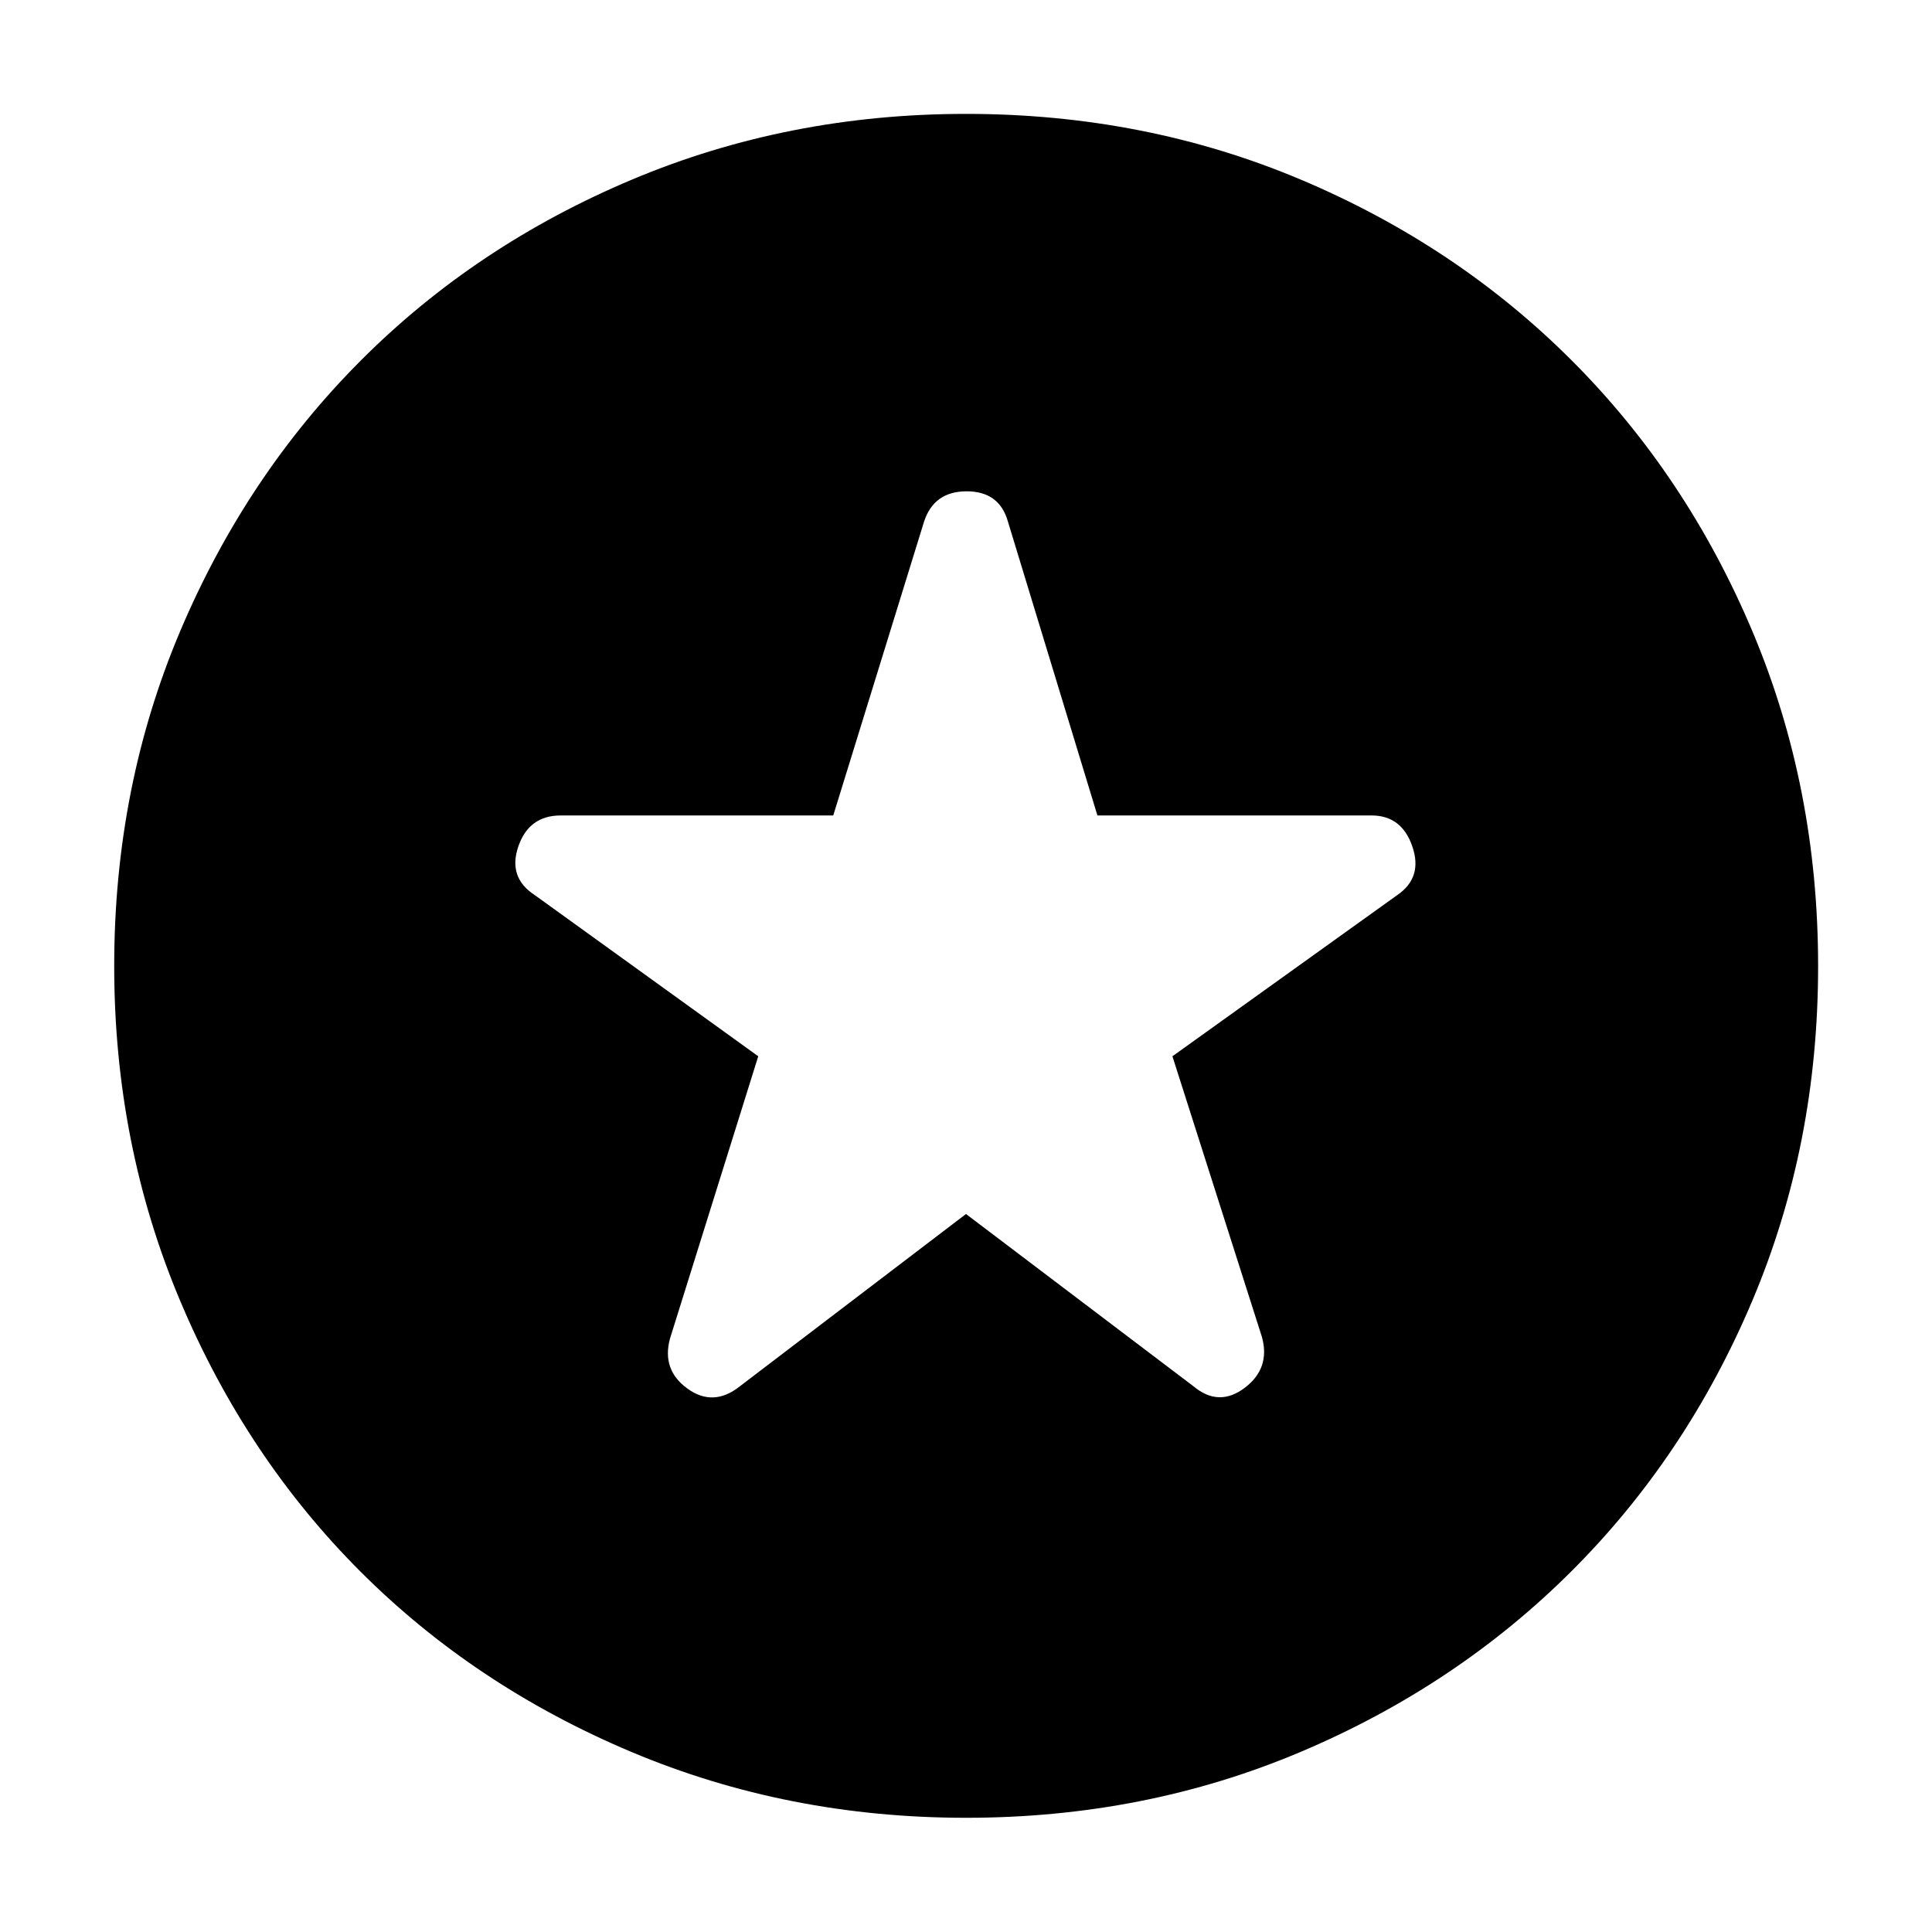 <svg xmlns="http://www.w3.org/2000/svg" height="40" viewBox="0 -960 960 960" width="40"><path d="m480-356.77 112.96 85.55q12.54 10.55 25.44.89 12.9-9.66 8.68-25.23l-44.51-139.58 111.62-80.03q12.88-8.74 7.61-24.18-5.27-15.45-20.25-15.45H545.3l-44.44-145.94q-4.22-15.13-20.53-15.13-16.3 0-21.19 15.13l-45.1 145.94H278.61q-15.8 0-21.07 15.45-5.27 15.44 8.27 24.18l110.96 80.03-43.85 140.25q-4.22 15.57 8.68 24.89 12.9 9.33 26.11-1.22L480-356.77Zm0 300.02q-88.55 0-166.28-32.73T179.1-179.1q-56.89-56.89-89.62-134.62Q56.75-391.45 56.75-480q0-88.96 32.79-166.39 32.78-77.42 89.82-134.55 57.03-57.13 134.62-89.8 77.59-32.67 166.02-32.67 88.95 0 166.38 32.67 77.42 32.66 134.56 89.8t89.8 134.59q32.67 77.45 32.67 166.43 0 88.83-32.67 166.18-32.67 77.35-89.8 134.38-57.13 57.04-134.55 89.82Q568.96-56.75 480-56.75Z"/></svg>